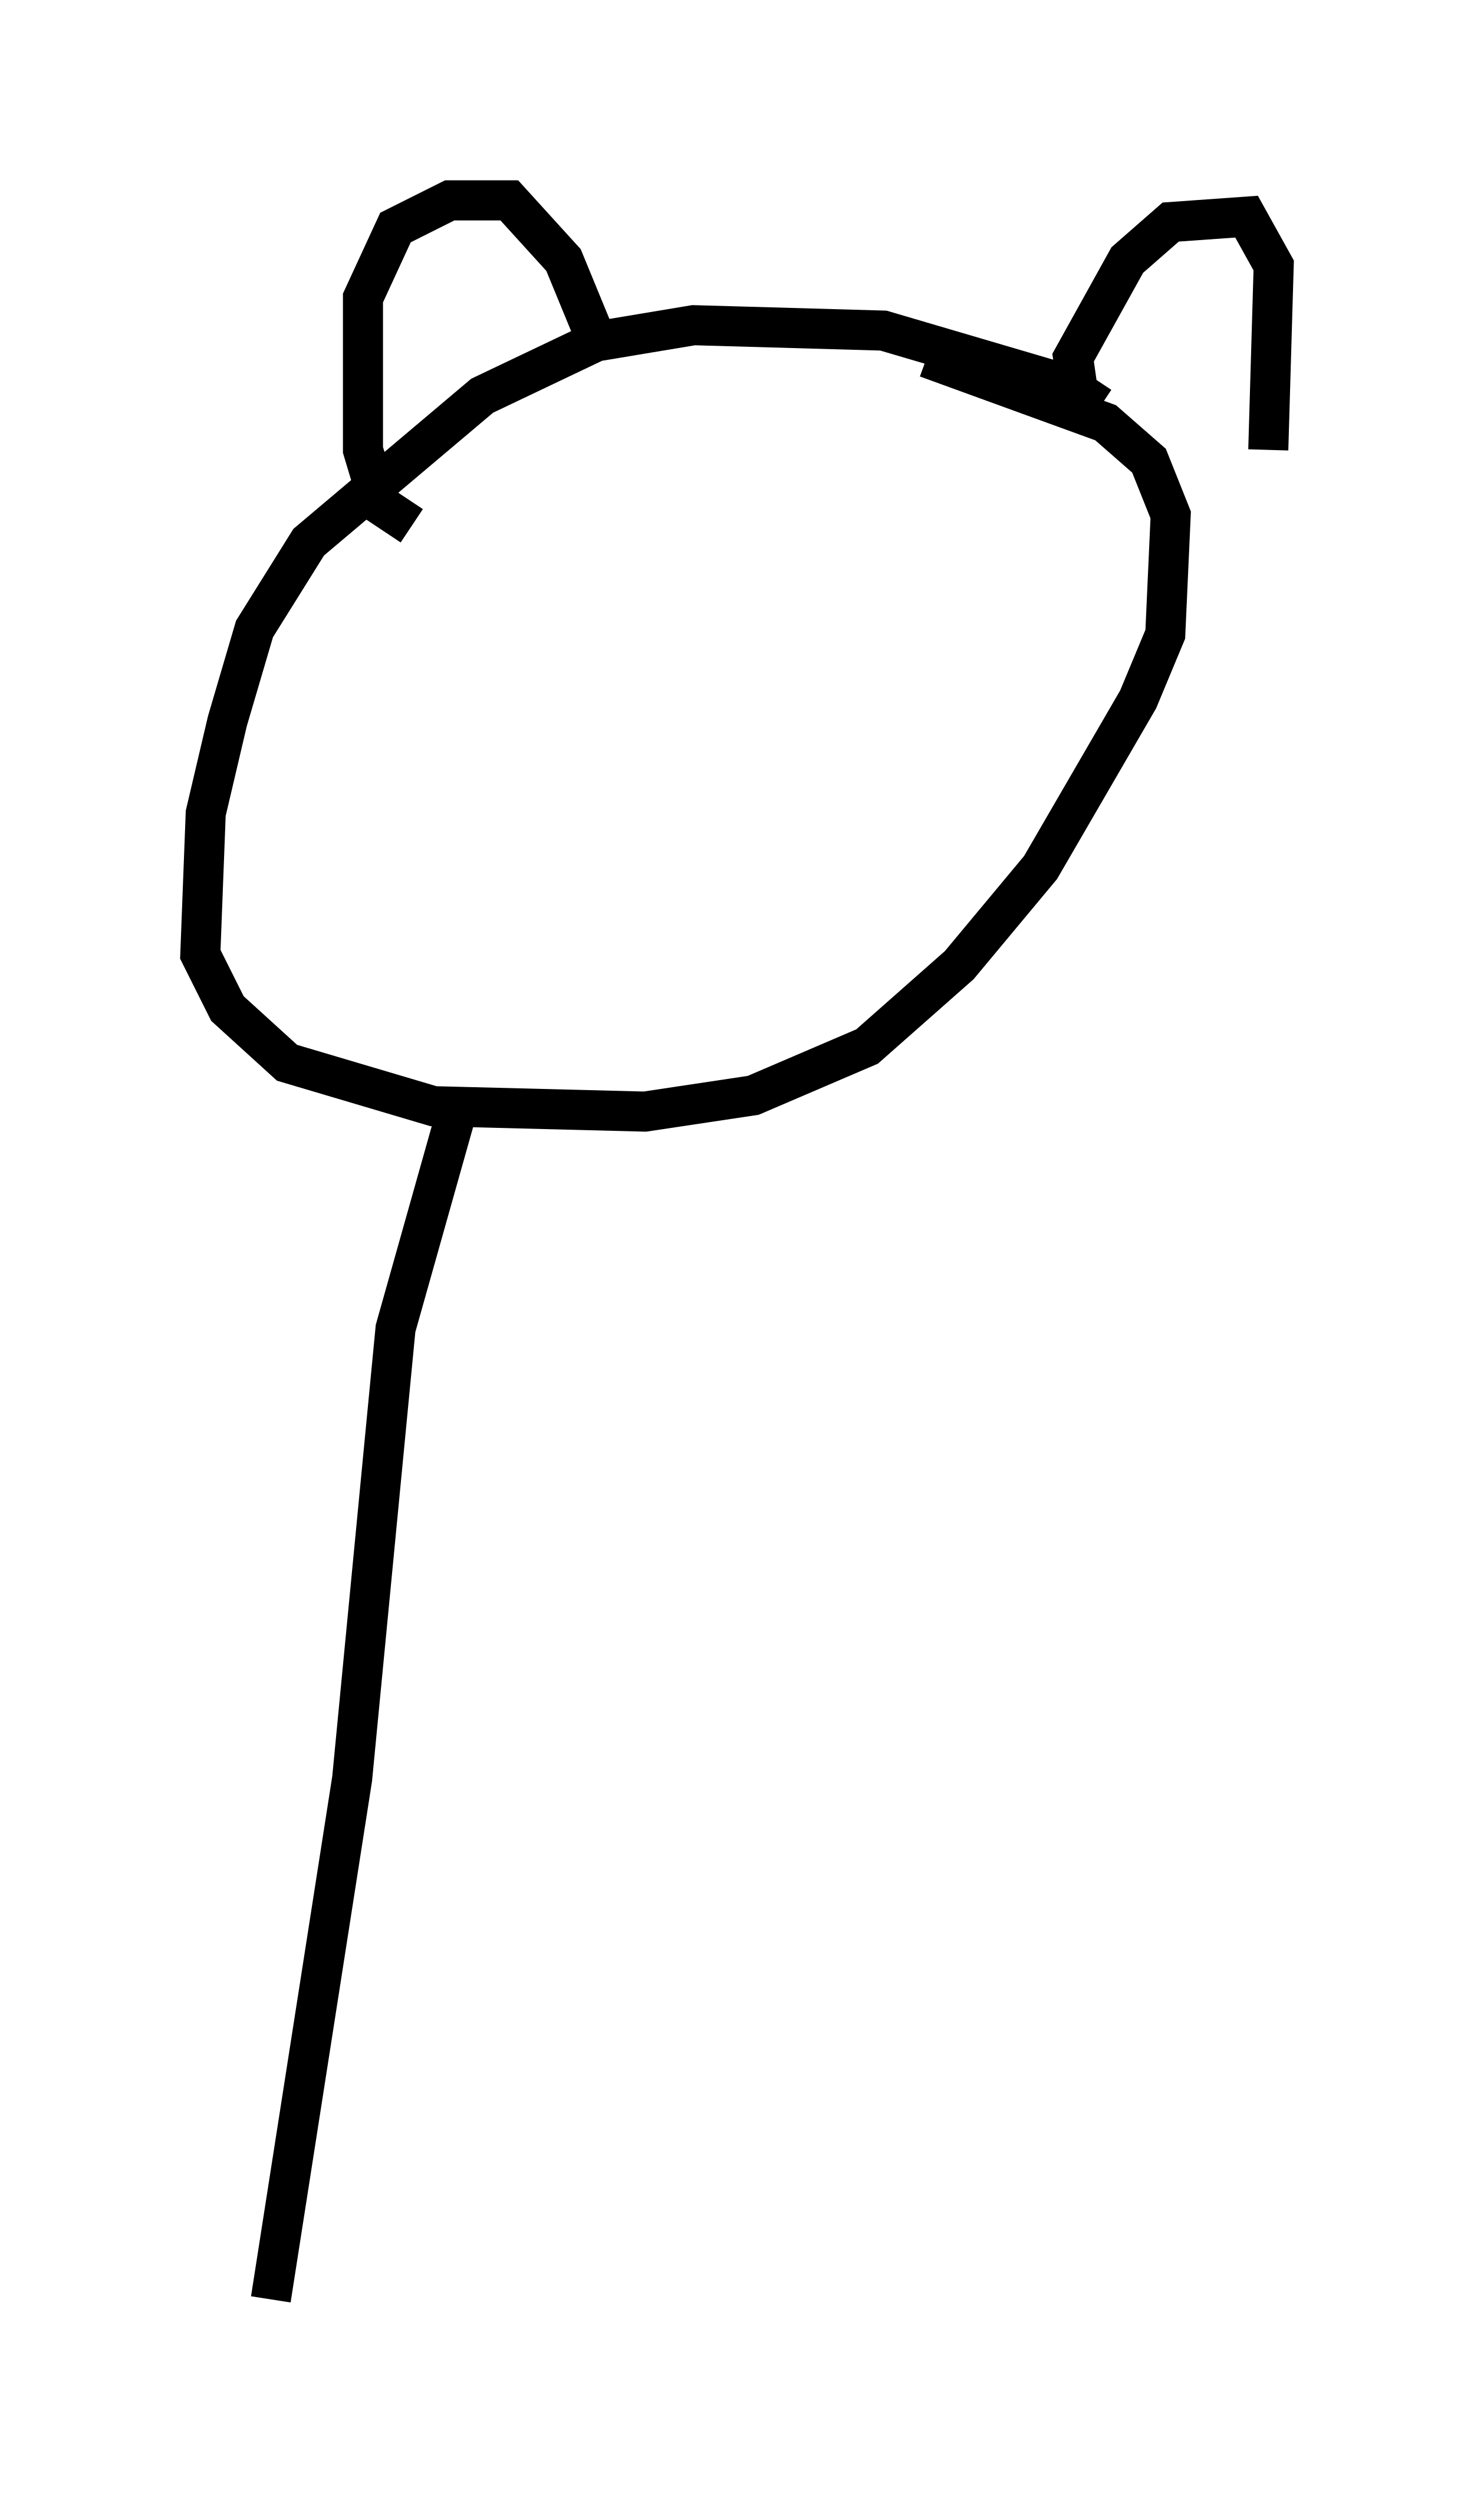 <?xml version="1.0" encoding="utf-8" ?>
<svg baseProfile="full" height="62.368" version="1.1" width="36.793" xmlns="http://www.w3.org/2000/svg" xmlns:ev="http://www.w3.org/2001/xml-events" xmlns:xlink="http://www.w3.org/1999/xlink"><defs /><rect fill="white" height="62.368" width="36.793" x="0" y="0" /><path d="M28.41, 11.766 m-0.947, -1.624 l-0.812, -0.541 -4.601, -1.353 l-4.736, -0.135 -2.436, 0.406 l-2.842, 1.353 -4.33, 3.654 l-1.353, 2.165 -0.677, 2.3 l-0.541, 2.3 -0.135, 3.518 l0.677, 1.353 1.488, 1.353 l3.654, 1.083 5.277, 0.135 l2.706, -0.406 2.842, -1.218 l2.3, -2.03 2.03, -2.436 l2.436, -4.195 0.677, -1.624 l0.135, -2.977 -0.541, -1.353 l-1.083, -0.947 -4.465, -1.624 m-12.855, 4.195 l-0.812, -0.541 -0.406, -1.353 l0.0, -3.789 0.812, -1.759 l1.353, -0.677 1.488, 0.0 l1.353, 1.488 0.947, 2.3 m11.908, 1.083 l-0.135, -0.947 1.353, -2.436 l1.083, -0.947 1.894, -0.135 l0.677, 1.218 -0.135, 4.601 m-20.297, 16.644 l-1.488, 5.277 -1.083, 11.231 l-2.03, 12.99 " fill="none" stroke="black" stroke-width="1" /></svg>